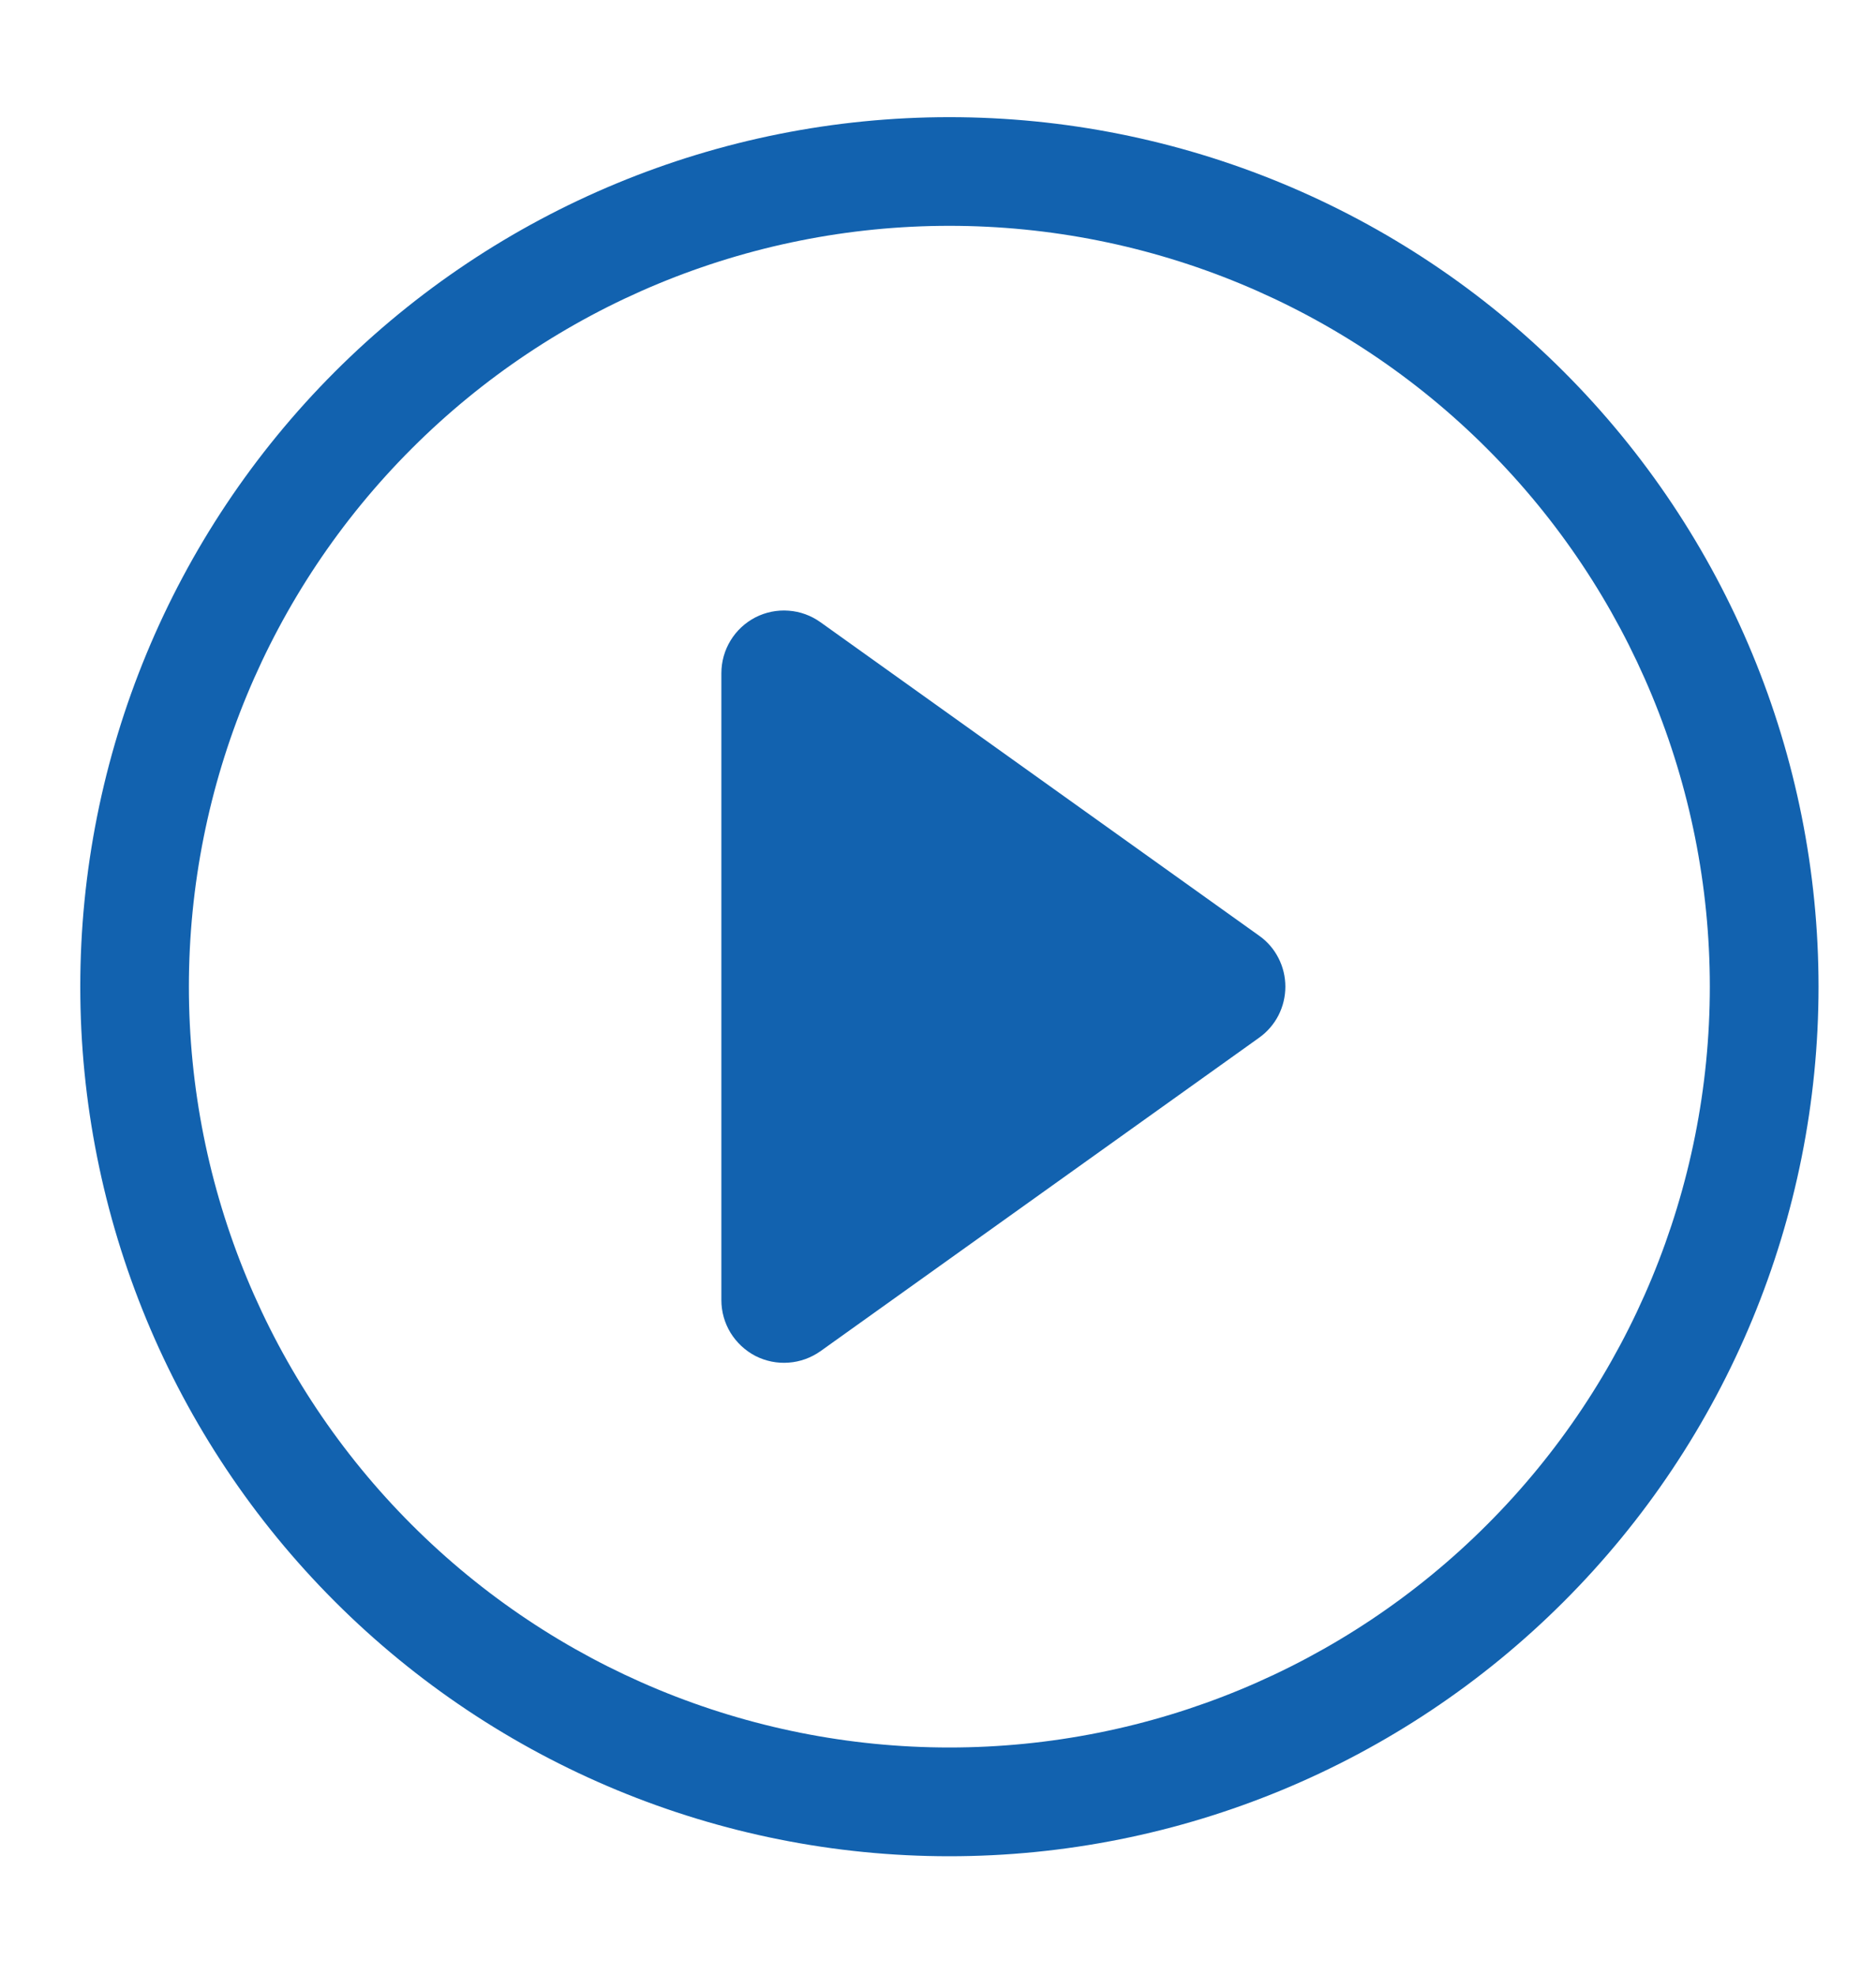<svg width="19" height="20" viewBox="0 0 19 20" fill="none" xmlns="http://www.w3.org/2000/svg">
<g clip-path="url(#clip0_1038_1444)">
<path d="M9.615 17.69C7.572 17.69 5.613 16.879 4.169 15.434C2.724 13.99 1.913 12.031 1.913 9.988C1.913 7.945 2.724 5.986 4.169 4.542C5.613 3.097 7.572 2.286 9.615 2.286C11.658 2.286 13.617 3.097 15.061 4.542C16.506 5.986 17.317 7.945 17.317 9.988C17.317 12.031 16.506 13.99 15.061 15.434C13.617 16.879 11.658 17.69 9.615 17.69ZM9.615 18.791C11.95 18.791 14.189 17.863 15.839 16.212C17.49 14.562 18.418 12.323 18.418 9.988C18.418 7.654 17.49 5.415 15.839 3.764C14.189 2.113 11.95 1.186 9.615 1.186C7.281 1.186 5.042 2.113 3.391 3.764C1.74 5.415 0.813 7.654 0.813 9.988C0.813 12.323 1.74 14.562 3.391 16.212C5.042 17.863 7.281 18.791 9.615 18.791Z" fill="#1262AF"/>
<path d="M7.65 6.25C7.754 6.197 7.87 6.173 7.987 6.182C8.103 6.19 8.215 6.231 8.31 6.299L12.752 9.472C12.835 9.53 12.902 9.608 12.948 9.698C12.994 9.787 13.018 9.887 13.018 9.988C13.018 10.089 12.994 10.189 12.948 10.279C12.902 10.368 12.835 10.446 12.752 10.505L8.31 13.678C8.215 13.745 8.103 13.786 7.987 13.794C7.871 13.803 7.754 13.779 7.65 13.726C7.547 13.672 7.46 13.591 7.399 13.492C7.338 13.392 7.306 13.278 7.306 13.161V6.815C7.306 6.698 7.338 6.584 7.399 6.484C7.459 6.385 7.546 6.304 7.65 6.25Z" fill="#1262AF"/>
</g>
<defs>
<clipPath id="clip0_1038_1444">
<rect width="18.689" height="18.689" fill="white" transform="translate(0.271 0.644)"/>
</clipPath>
</defs>
</svg>
